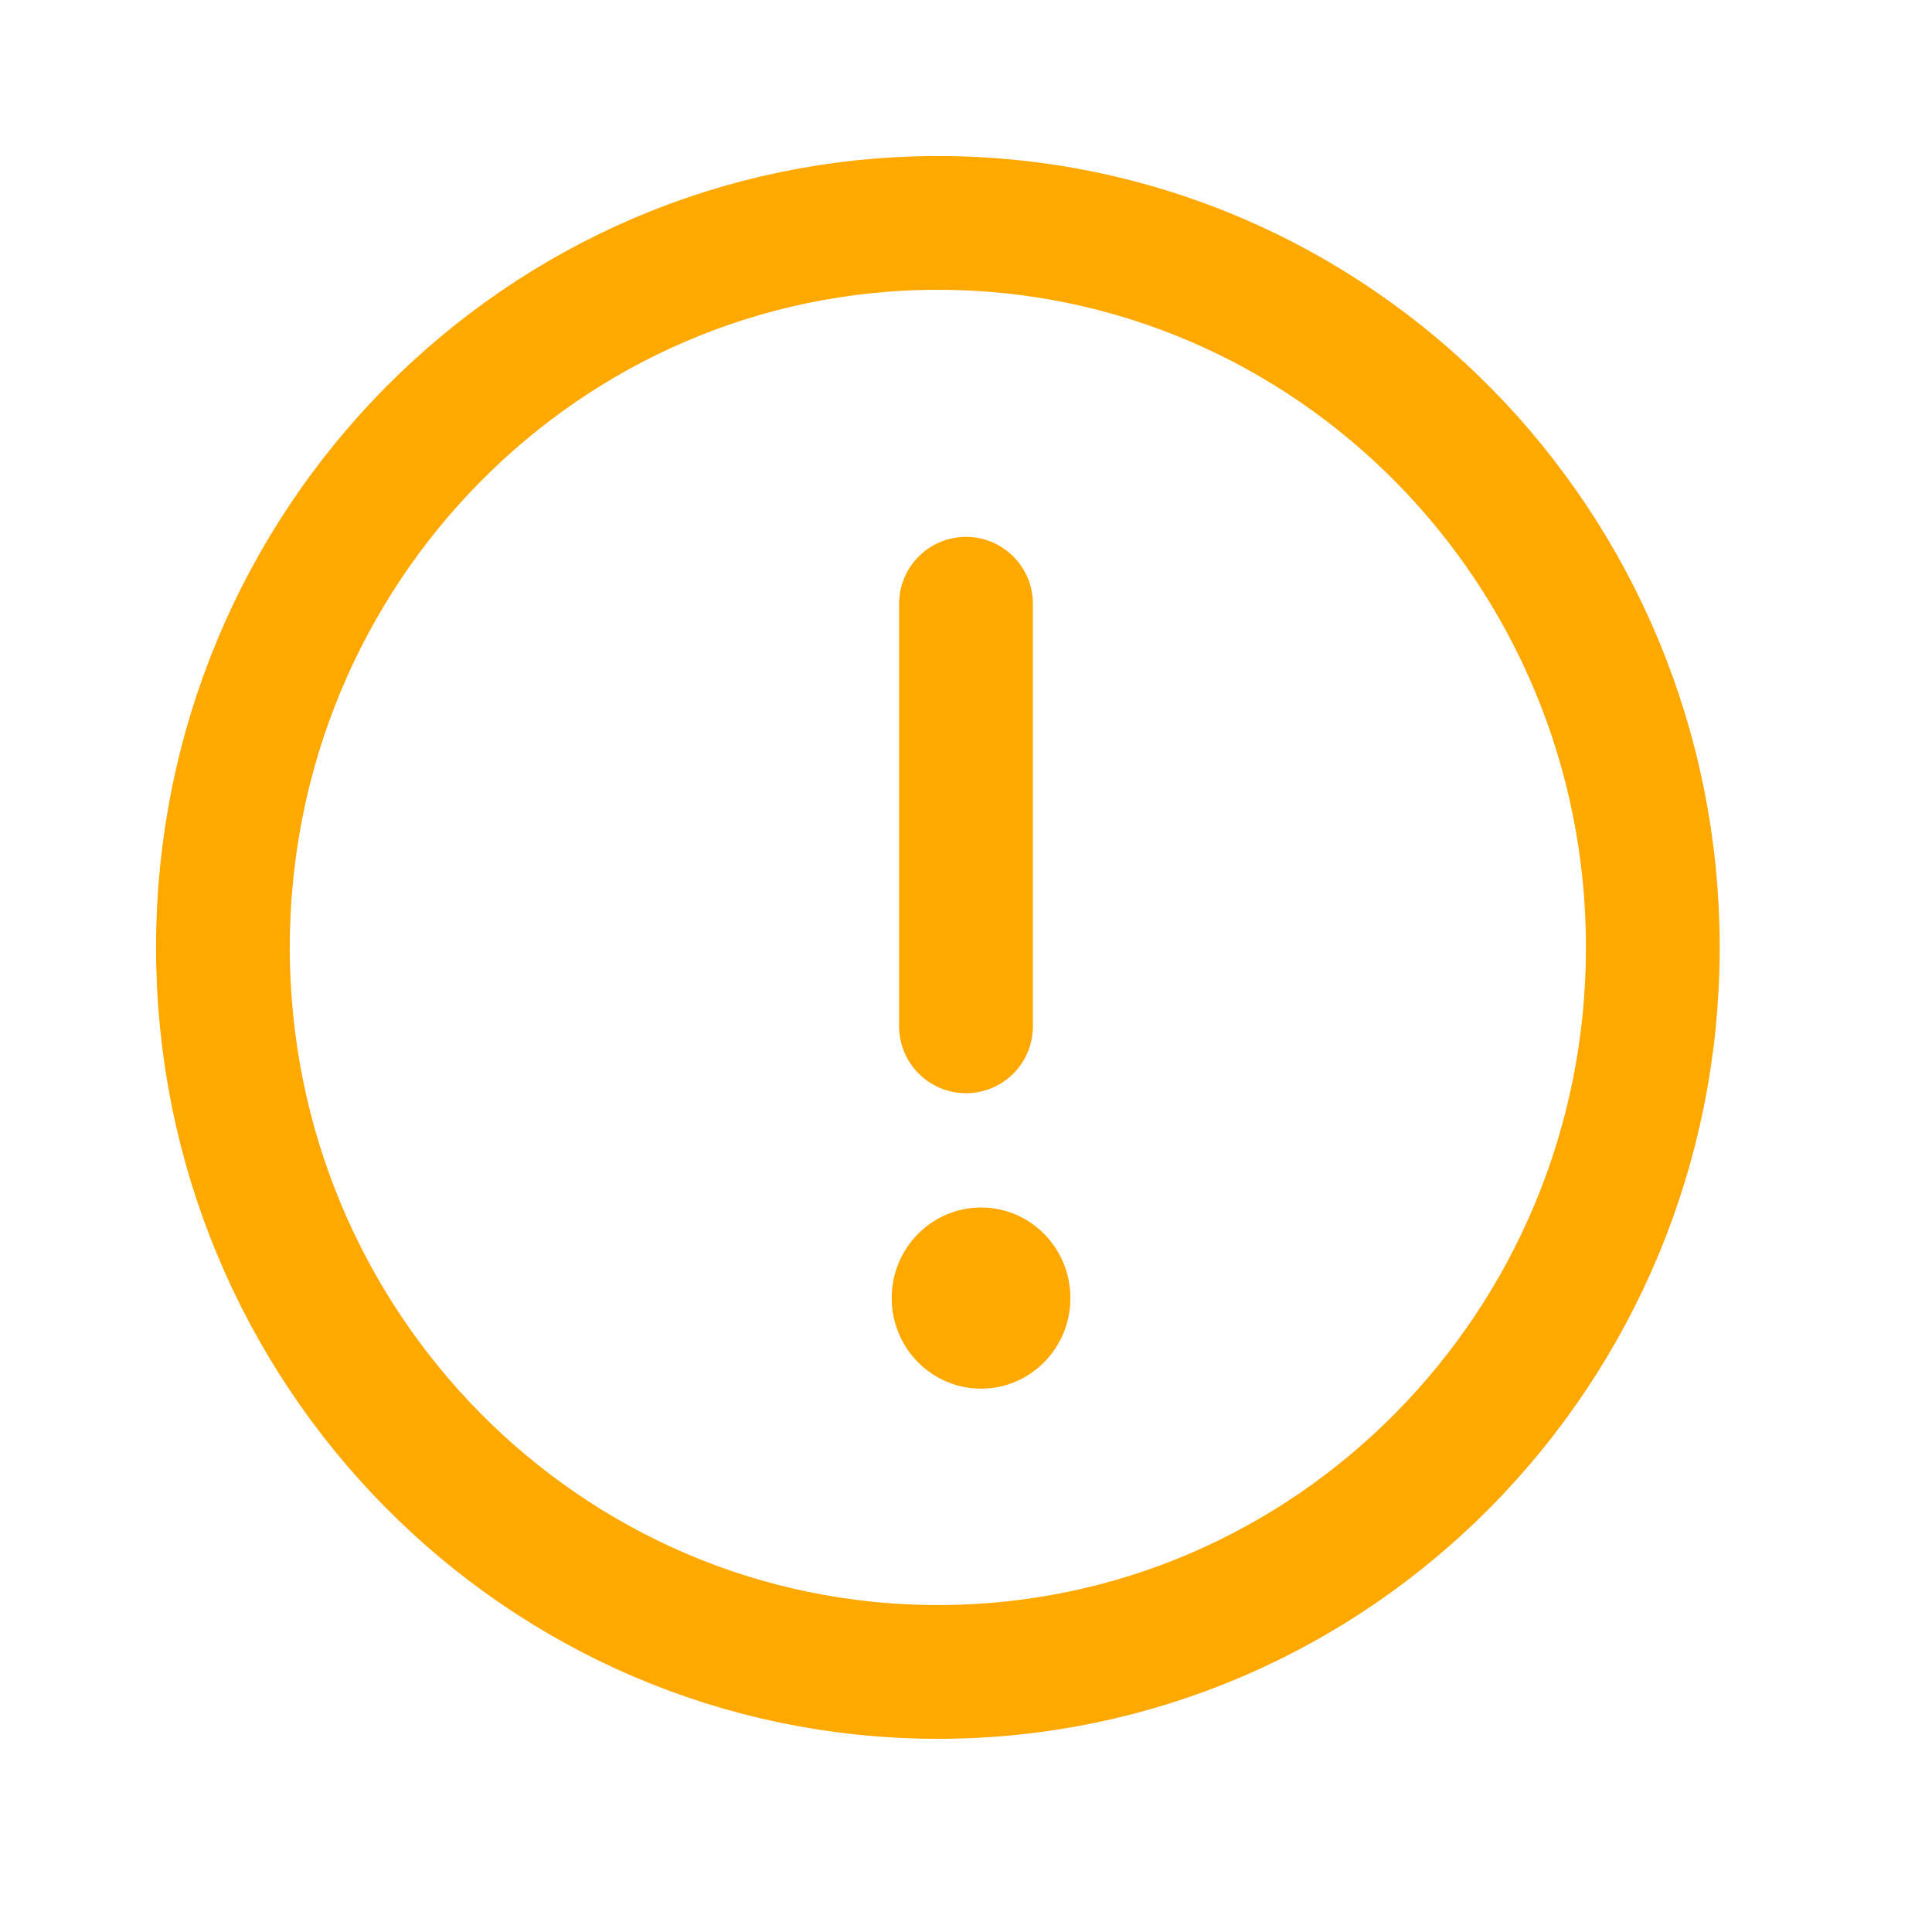 <svg width="26" height="26" viewBox="0 0 26 26" fill="none" xmlns="http://www.w3.org/2000/svg">
<path d="M12.622 22.5C17.936 22.5 22.243 18.135 22.243 12.75C22.243 7.365 17.936 3 12.622 3C7.308 3 3 7.365 3 12.75C3 18.135 7.308 22.5 12.622 22.5Z" stroke="#FFA800" stroke-width="1.8" stroke-miterlimit="10"/>
<path d="M13 8.125V13.812" stroke="#FFA800" stroke-width="1.8" stroke-linecap="round" stroke-linejoin="round"/>
<path d="M13.203 18.688C13.867 18.688 14.405 18.142 14.405 17.469C14.405 16.796 13.867 16.25 13.203 16.25C12.539 16.25 12 16.796 12 17.469C12 18.142 12.539 18.688 13.203 18.688Z" fill="#FFA800"/>
</svg>
